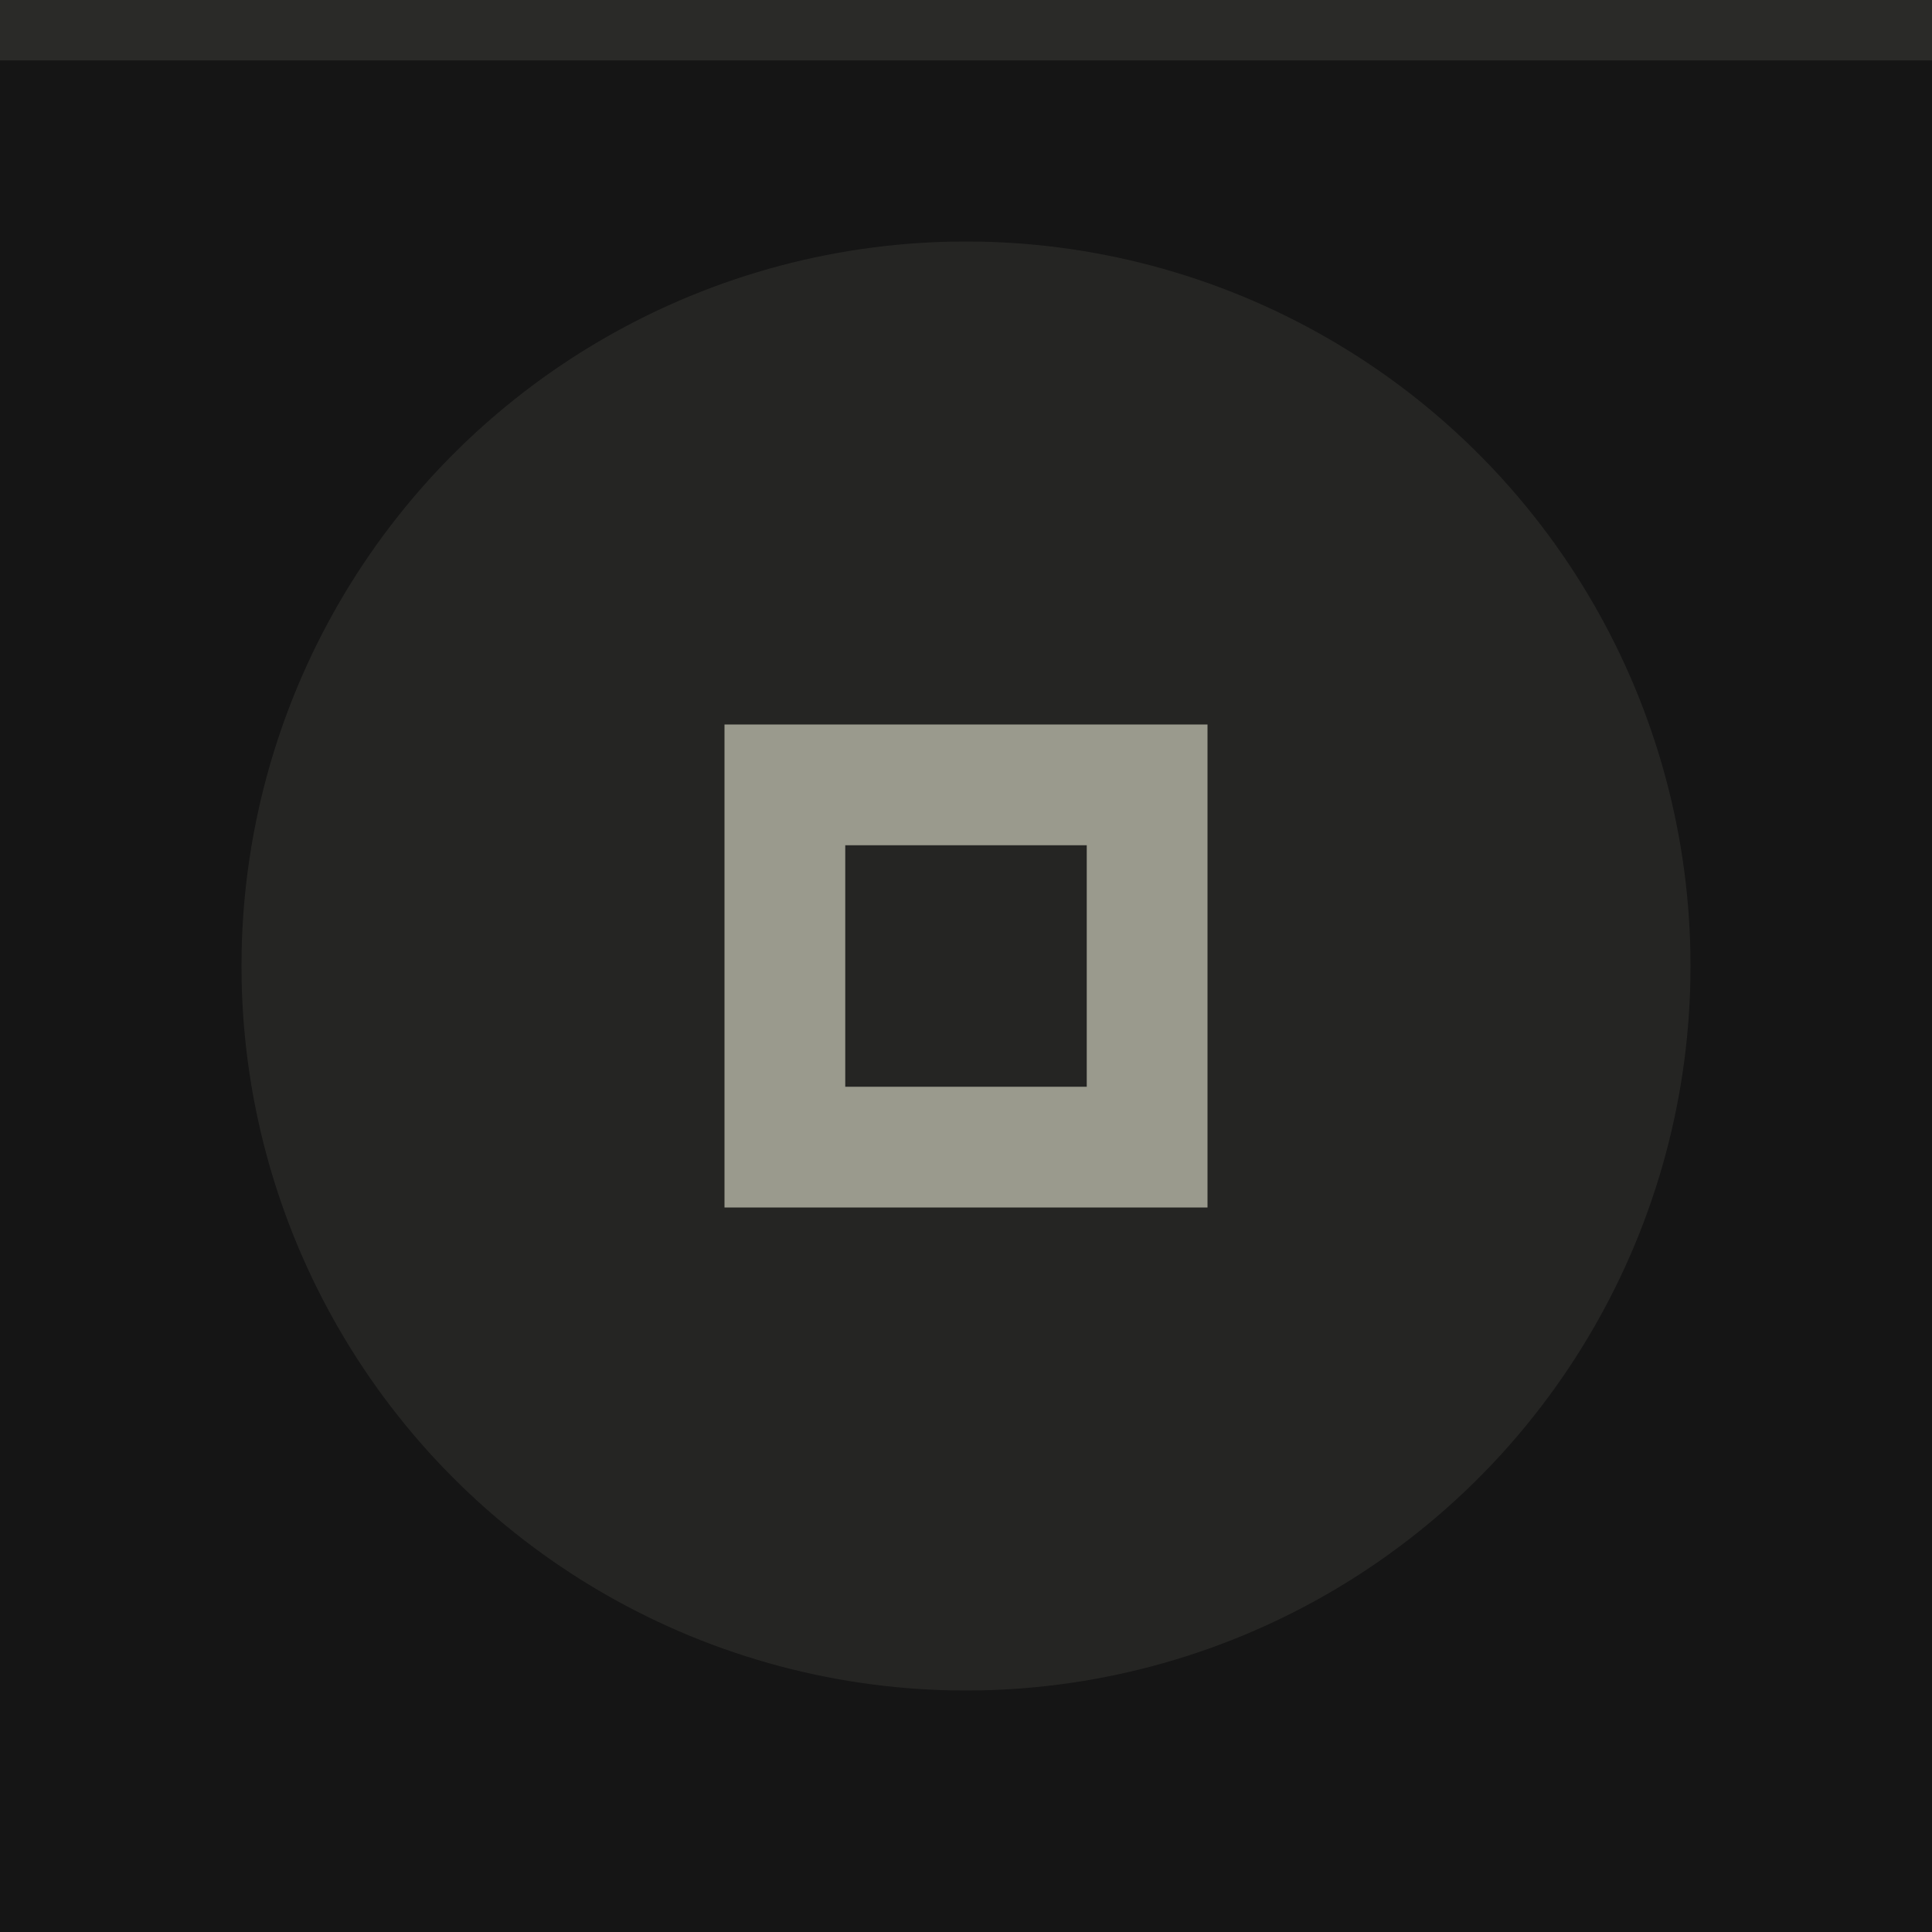 <svg xmlns="http://www.w3.org/2000/svg" width="32" height="32" viewBox="0 0 32 32">
  <rect width="32" height="32" fill="#151515"/>
  <rect width="32" height="1" fill="#e8e8d3" fill-opacity=".1"/>
  <g fill="#e8e8d3">
    <circle cx="16" cy="16" r="12" opacity=".08"/>
    <path d="m12 12v8h8v-8zm2 2h4v4h-4z" opacity=".6"/>
  </g>
</svg>
